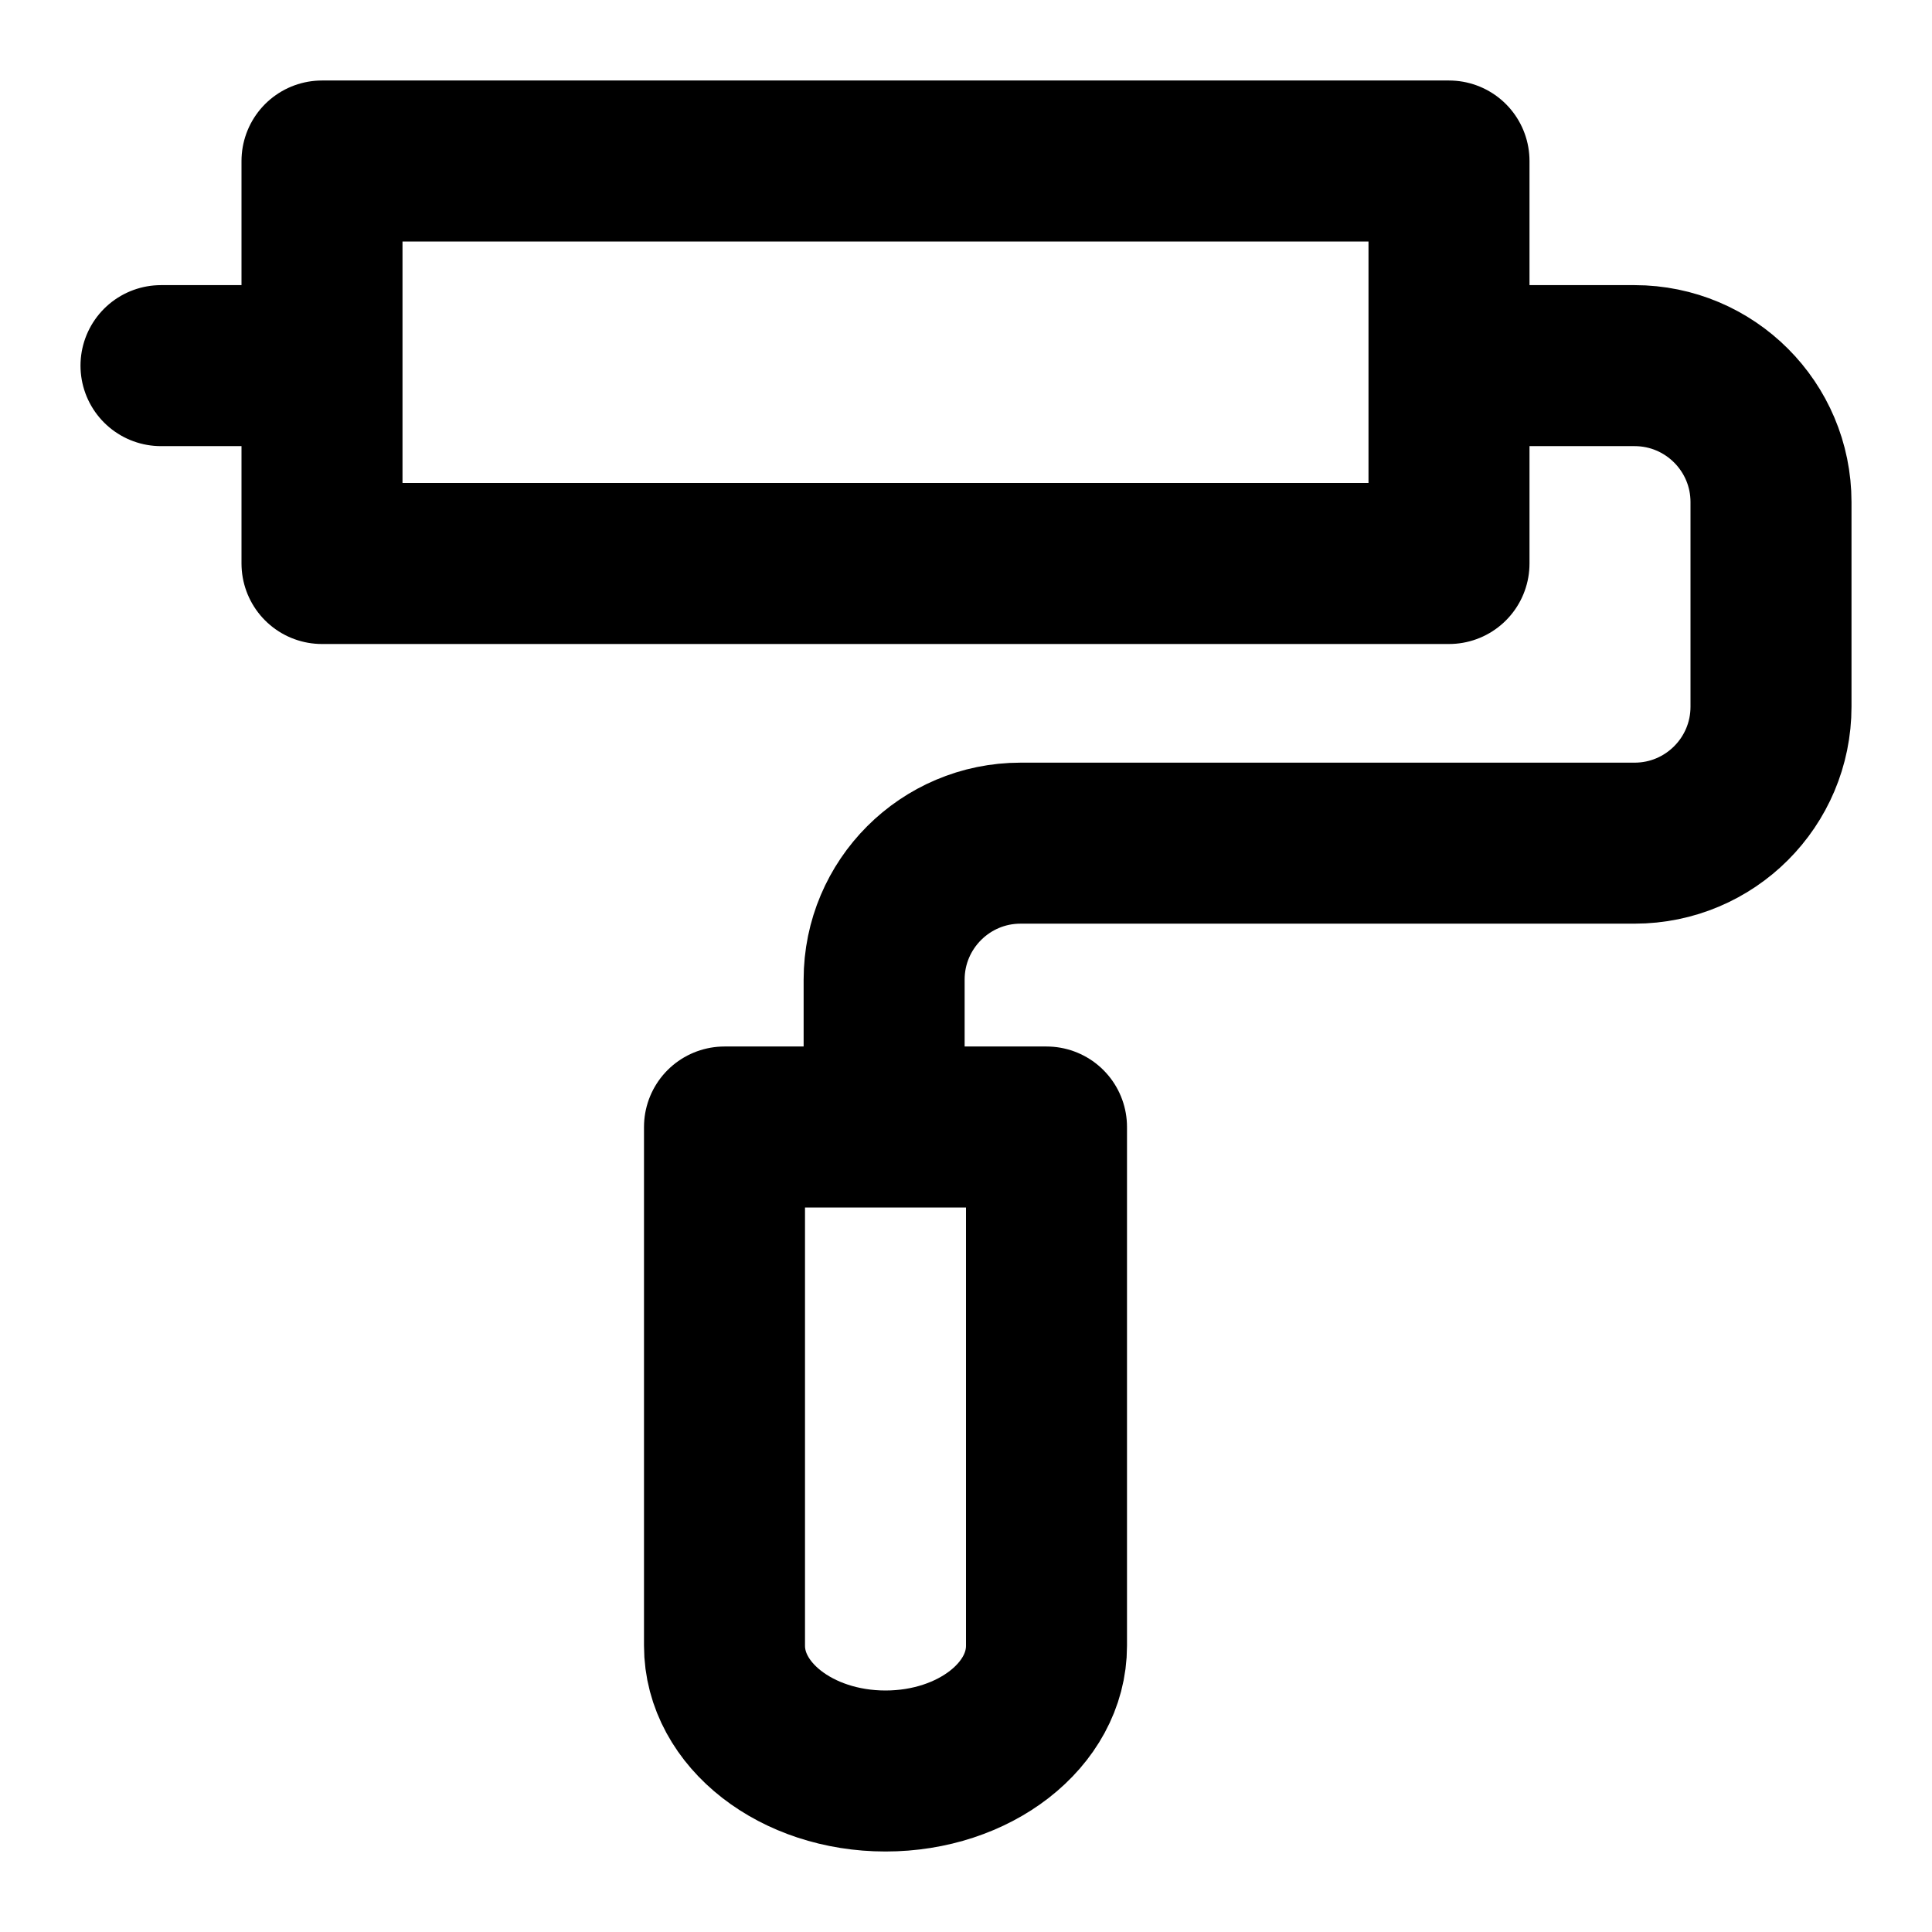 <svg xmlns="http://www.w3.org/2000/svg" width="24" height="24" fill="none" viewBox="0 0 24 24">
  <path stroke="#000" stroke-linecap="round" stroke-linejoin="round" stroke-miterlimit="10" stroke-width="2" d="M18.61 4.542h1.695c.936 0 1.695.759 1.695 1.695v2.542c0 .936-.759 1.695-1.695 1.695h-7.627c-.936 0-1.695.76-1.695 1.695v1.695M2 4.542h1.695M4 2h14v5H4V2Zm9 18.444c0 .86-.895 1.556-2 1.556s-2-.697-2-1.556V14h4v6.444Z"/>
</svg>
